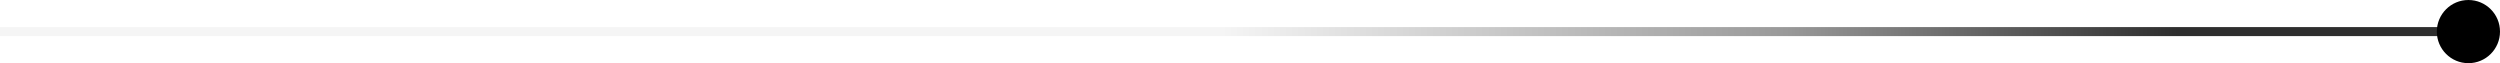 <svg width="277" height="7" viewBox="0 0 277 7" fill="none" xmlns="http://www.w3.org/2000/svg">
<line x1="4.37114e-08" y1="3.5" x2="271" y2="3.5" stroke="url(#paint0_linear_103_441)"/>
<circle cx="273.5" cy="3.5" r="3.5" fill="black"/>
<defs>
<linearGradient id="paint0_linear_103_441" x1="241.647" y1="4.002" x2="135.498" y2="4.354" gradientUnits="userSpaceOnUse">
<stop offset="0.003" stop-opacity="0.82"/>
<stop offset="0.412" stop-opacity="0.4"/>
<stop offset="1" stop-opacity="0.04"/>
</linearGradient>
</defs>
</svg>
